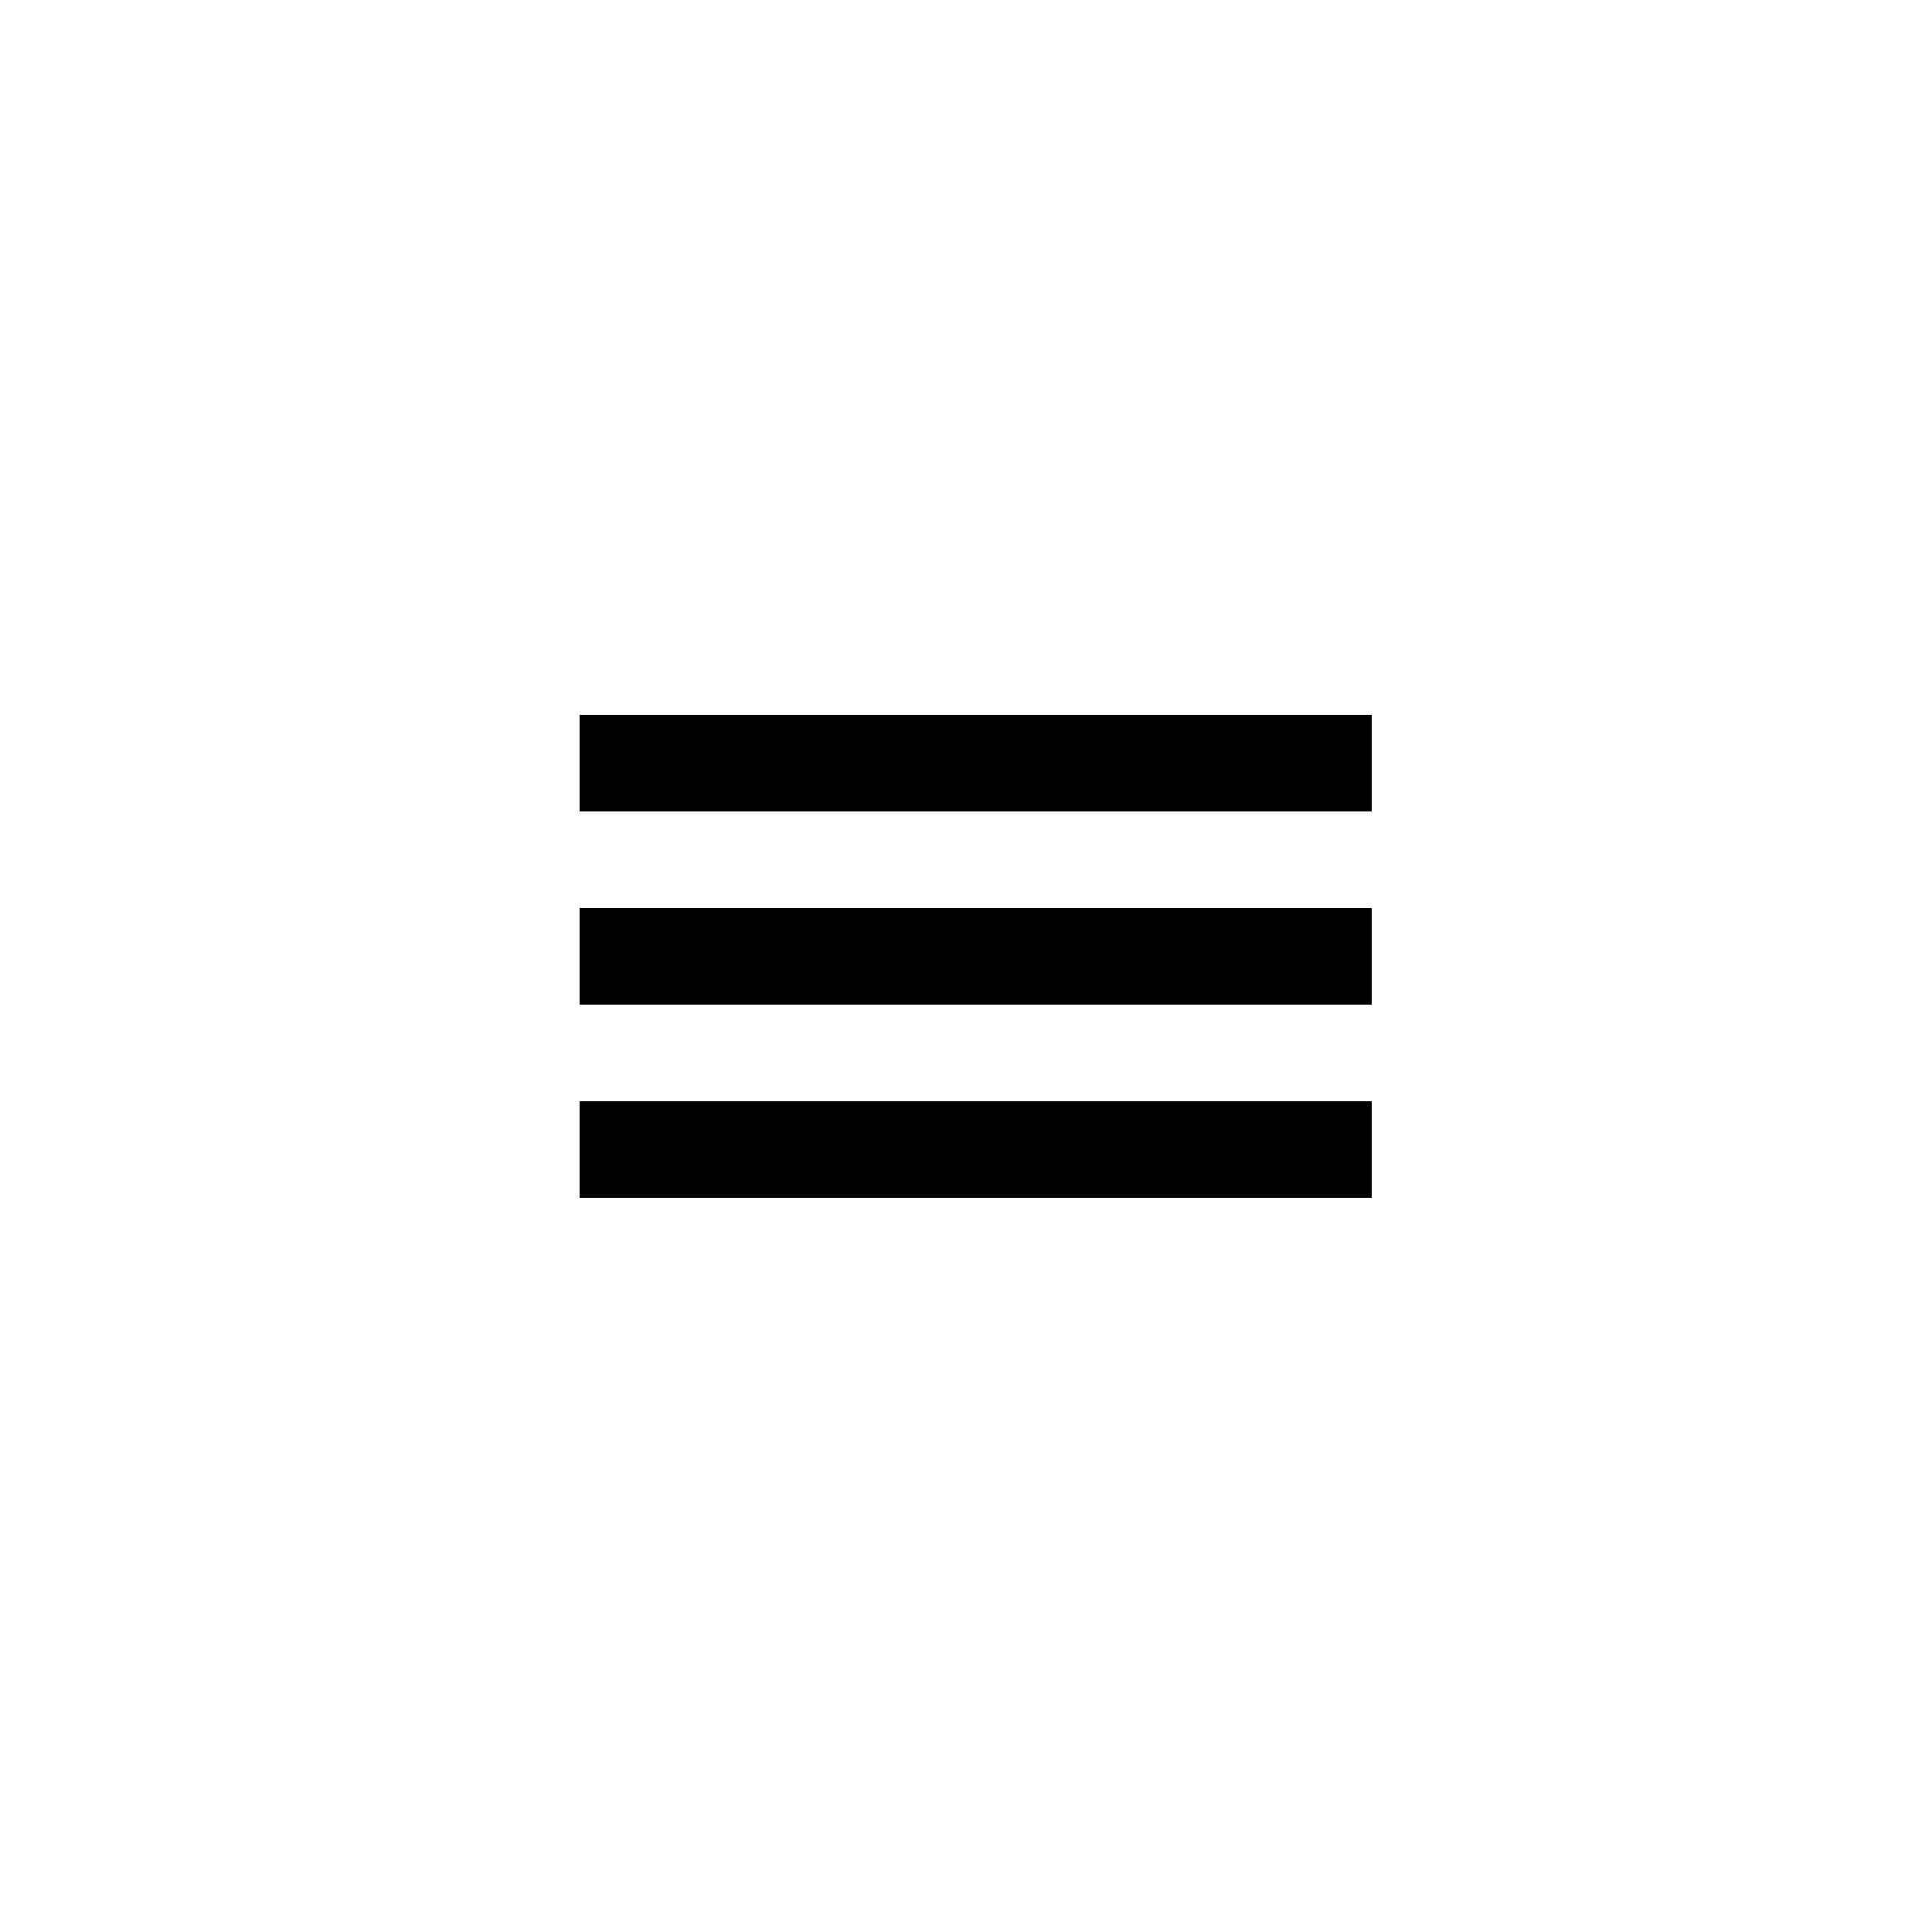 <svg class="{{ include.css-class }}" id="{{ include.id }}" width="100" height="100" viewBox="0 0 100 100" xmlns="http://www.w3.org/2000/svg"><title>Menú</title><path d="M30 37h41v5H30v-5zm0 10h41v5H30v-5zm0 10h41v5H30v-5z" fill="#000" fill-rule="evenodd"/></svg>
